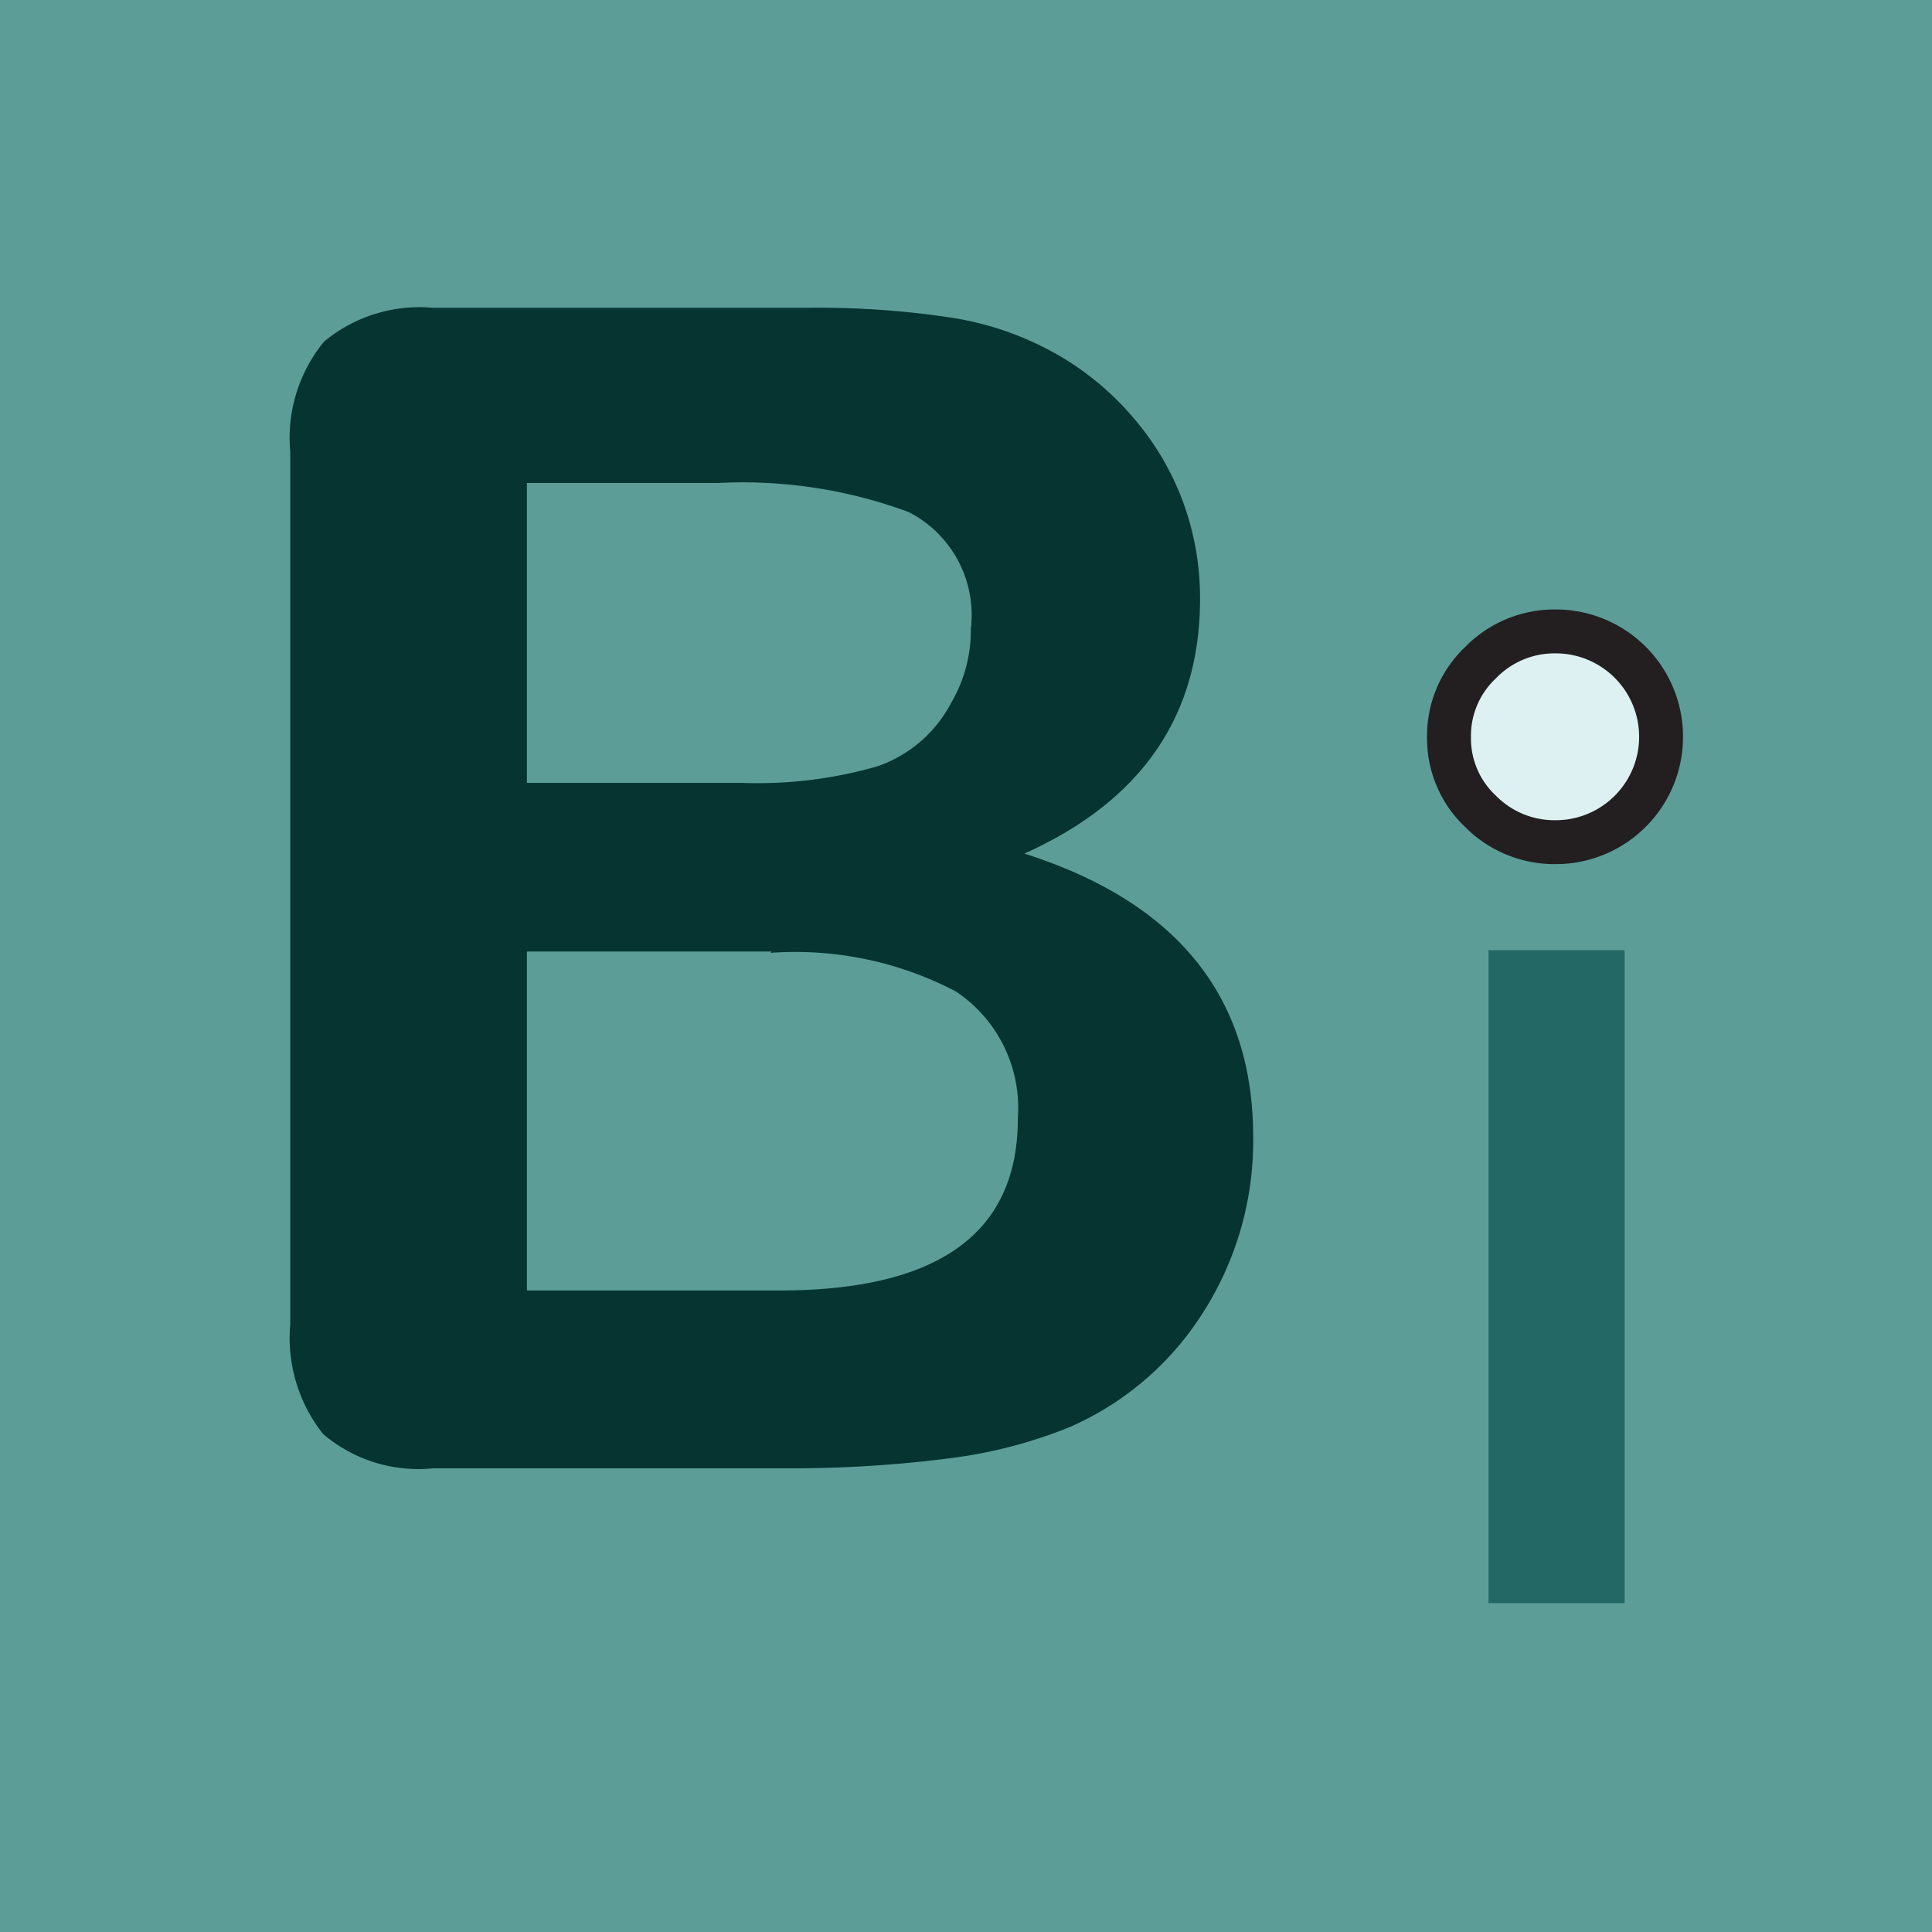 <svg id="Layer_1" data-name="Layer 1" xmlns="http://www.w3.org/2000/svg" viewBox="0 0 44 44"><defs><style>.cls-1{fill:#5c9d98;}.cls-2{fill:#053431;}.cls-3,.cls-5{fill:#ddf1f3;}.cls-4{fill:#236864;}.cls-5{stroke:#231f20;stroke-miterlimit:10;}</style></defs><title>logo</title><rect class="cls-1" width="44" height="44"/><path class="cls-2" d="M287.94,173.44h-8.08a3.34,3.34,0,0,1-2.5-.78,3.52,3.52,0,0,1-.75-2.5V150.29a3.46,3.46,0,0,1,.77-2.51,3.4,3.4,0,0,1,2.48-.77h8.56a20,20,0,0,1,3.28.23,7,7,0,0,1,2.49.9,6.53,6.53,0,0,1,1.66,1.42,6.24,6.24,0,0,1,1.1,1.89,6.33,6.33,0,0,1,.38,2.19q0,4-4,5.8,5.21,1.66,5.21,6.45a7.25,7.25,0,0,1-1.14,4,6.82,6.82,0,0,1-3.06,2.62,10.9,10.9,0,0,1-2.78.71A28.29,28.29,0,0,1,287.94,173.44ZM282,151v6.83h4.9a9.85,9.85,0,0,0,3.09-.38,3,3,0,0,0,1.67-1.44,3.25,3.25,0,0,0,.45-1.69,2.63,2.63,0,0,0-1.42-2.66,10.88,10.88,0,0,0-4.34-.66Zm5.57,10.67H282v7.72h5.75q5.43,0,5.43-3.91a3.19,3.19,0,0,0-1.41-2.9A7.88,7.88,0,0,0,287.55,161.7Z" transform="translate(-270 -140)"/><path class="cls-3" d="M303,156.75a2.29,2.29,0,0,1,.72-1.69,2.35,2.35,0,0,1,1.71-.71,2.4,2.4,0,0,1,0,4.8,2.37,2.37,0,0,1-1.71-.7A2.28,2.28,0,0,1,303,156.75Z" transform="translate(-270 -140)"/><path class="cls-4" d="M303.9,161.64H307v14.87h-3.1Z" transform="translate(-270 -140)"/><path class="cls-5" d="M303,156.78a2.29,2.29,0,0,1,.72-1.69,2.35,2.35,0,0,1,1.71-.71,2.4,2.4,0,0,1,0,4.8,2.37,2.37,0,0,1-1.71-.7A2.28,2.28,0,0,1,303,156.78Z" transform="translate(-270 -140)"/></svg>